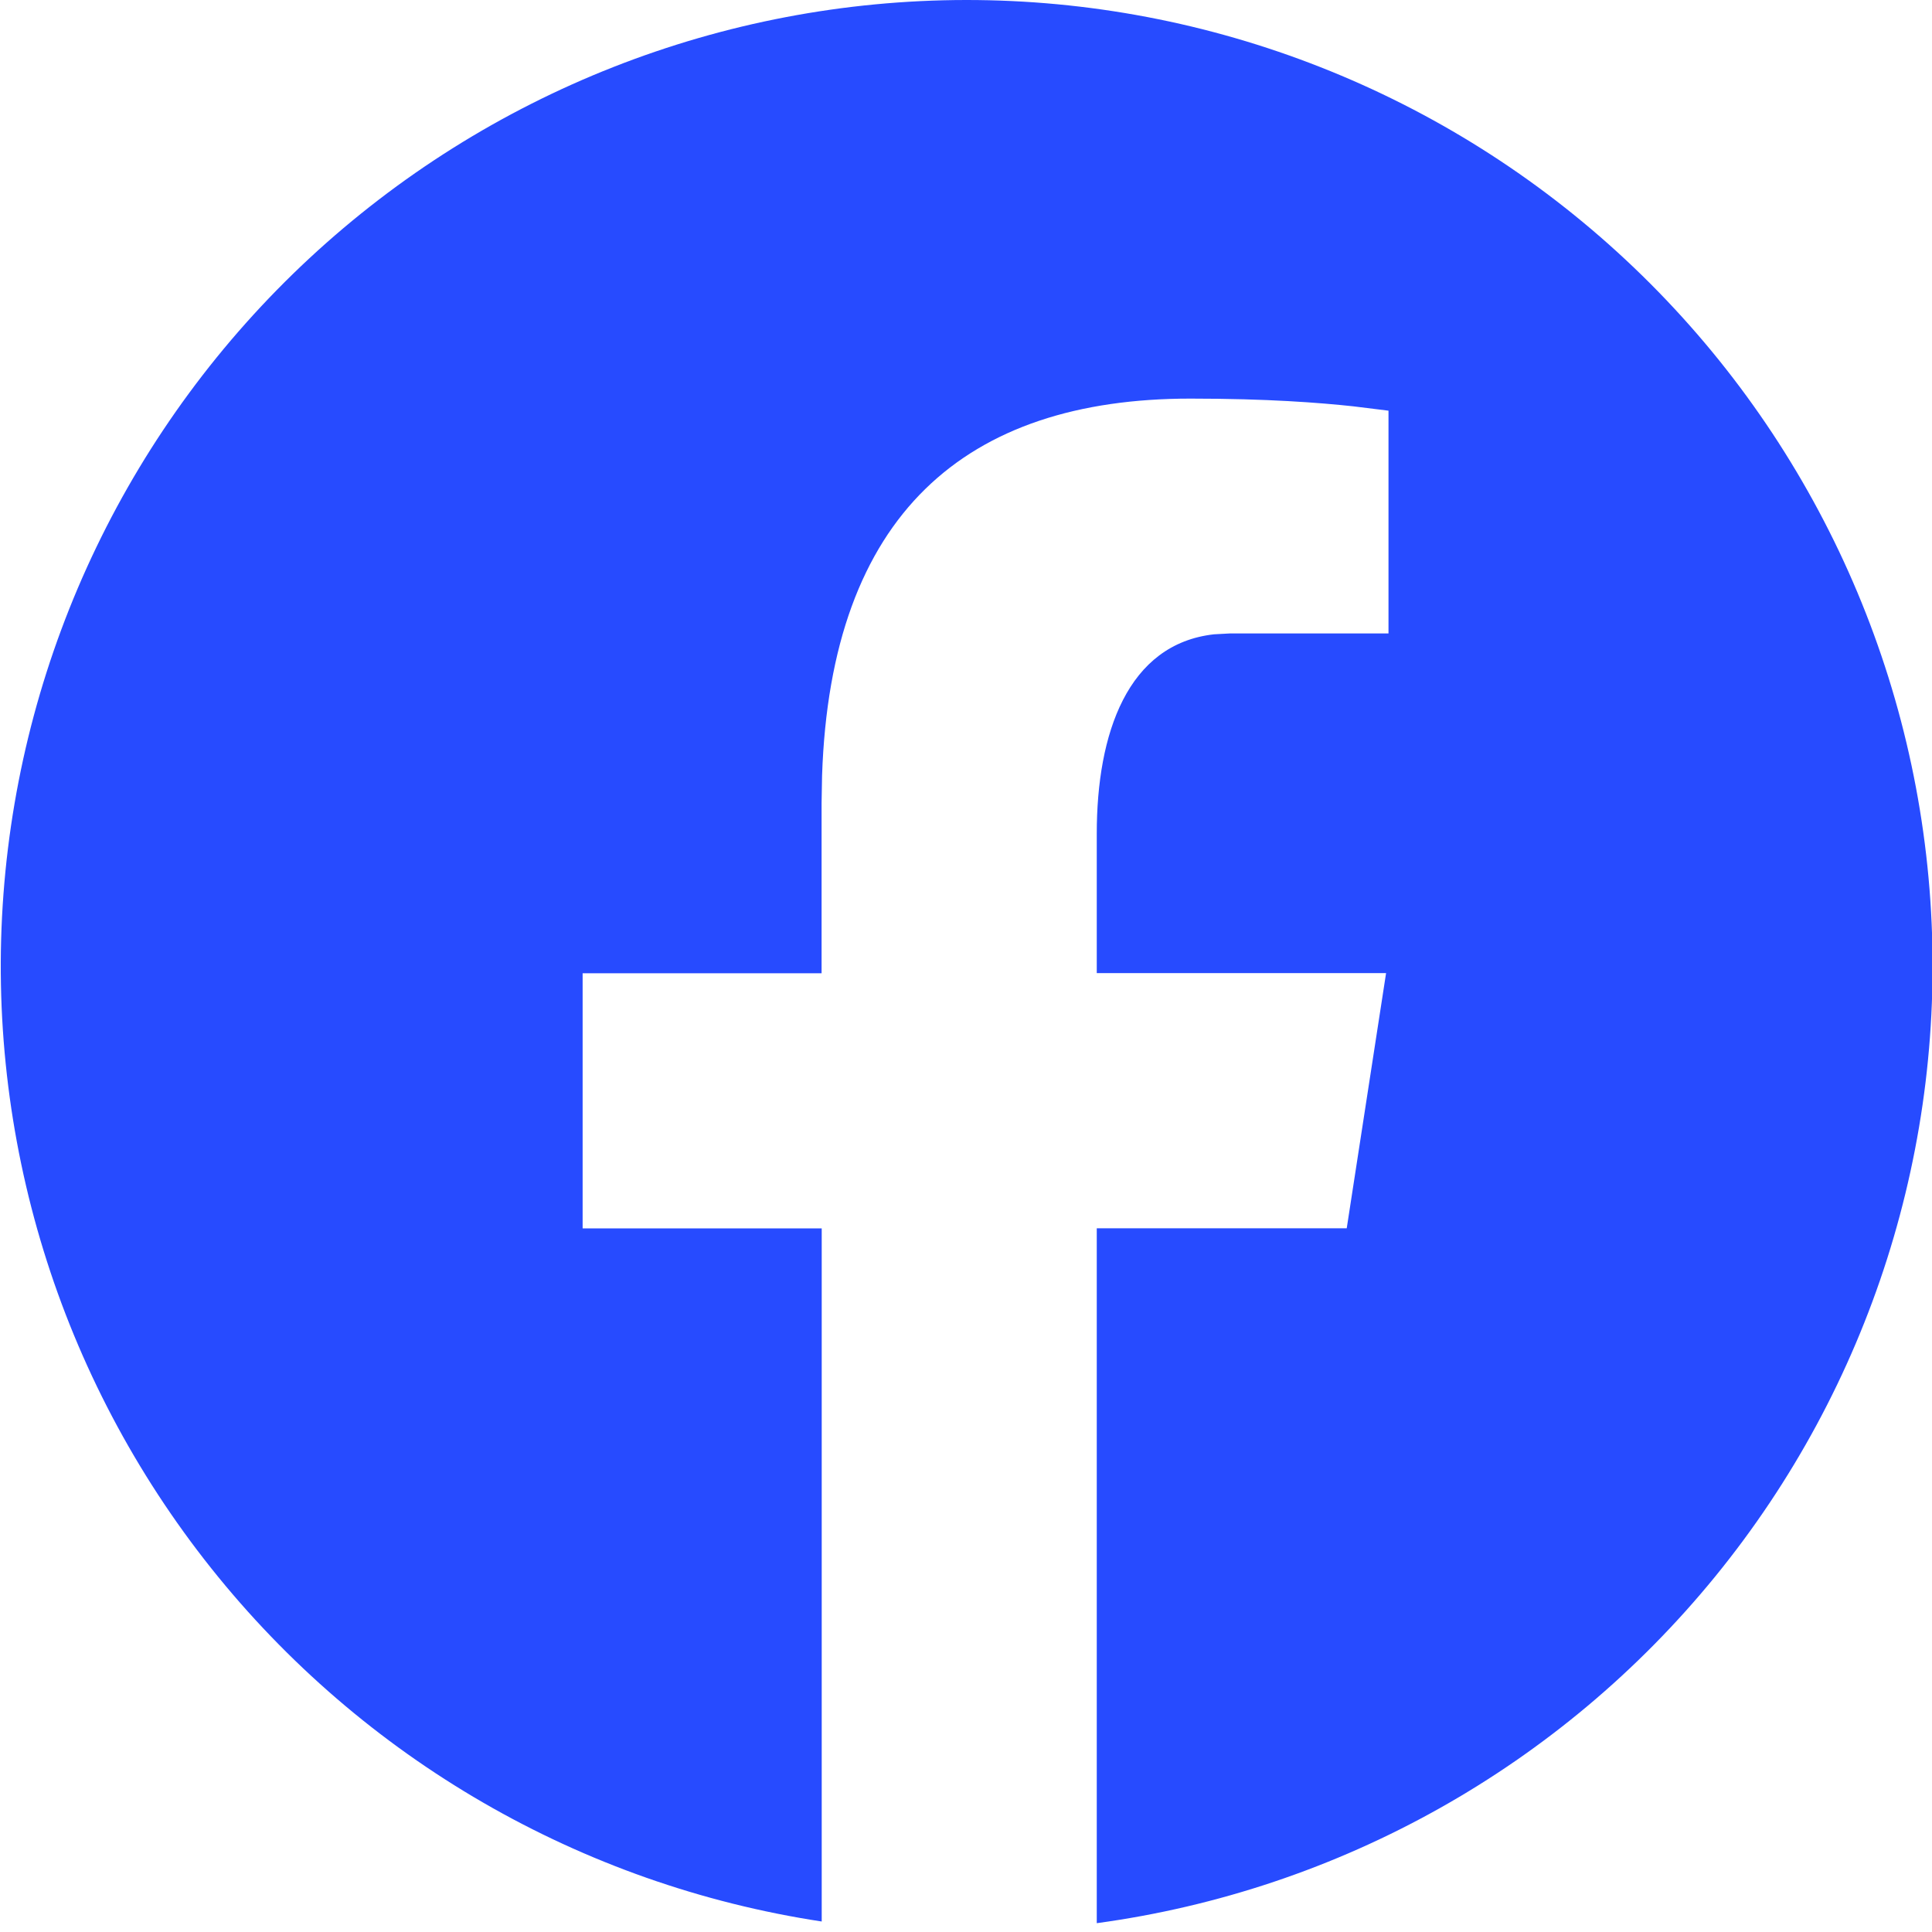 <svg width="60" height="60" viewBox="0 0 60 60" fill="none" xmlns="http://www.w3.org/2000/svg">
<g clip-path="url(#clip0_122_2)">
<path d="M30 5.26798e-06C37.607 -0.005 44.932 2.881 50.492 8.073C56.052 13.265 59.433 20.375 59.949 27.965C60.465 35.554 58.078 43.057 53.272 48.954C48.466 54.85 41.599 58.701 34.061 59.726V38.145H41.824L43.046 30.221H34.061V25.886C34.061 22.777 35.017 19.999 37.703 19.699L38.197 19.672H43.121V12.754L42.03 12.619C40.98 12.506 39.364 12.379 36.968 12.379C29.992 12.379 25.8 15.964 25.53 24.09L25.515 24.945V30.225H18.094V38.149H25.519V59.674C18.041 58.536 11.268 54.617 6.556 48.699C1.845 42.782 -0.458 35.303 0.108 27.76C0.674 20.218 4.069 13.167 9.611 8.019C15.154 2.872 22.436 0.008 30 5.26798e-06Z" fill="#274BFF"/>
</g>
<defs>
<clipPath id="clip0_122_2">
<rect width="60" height="60" fill="white"/>
</clipPath>
</defs>
</svg>
